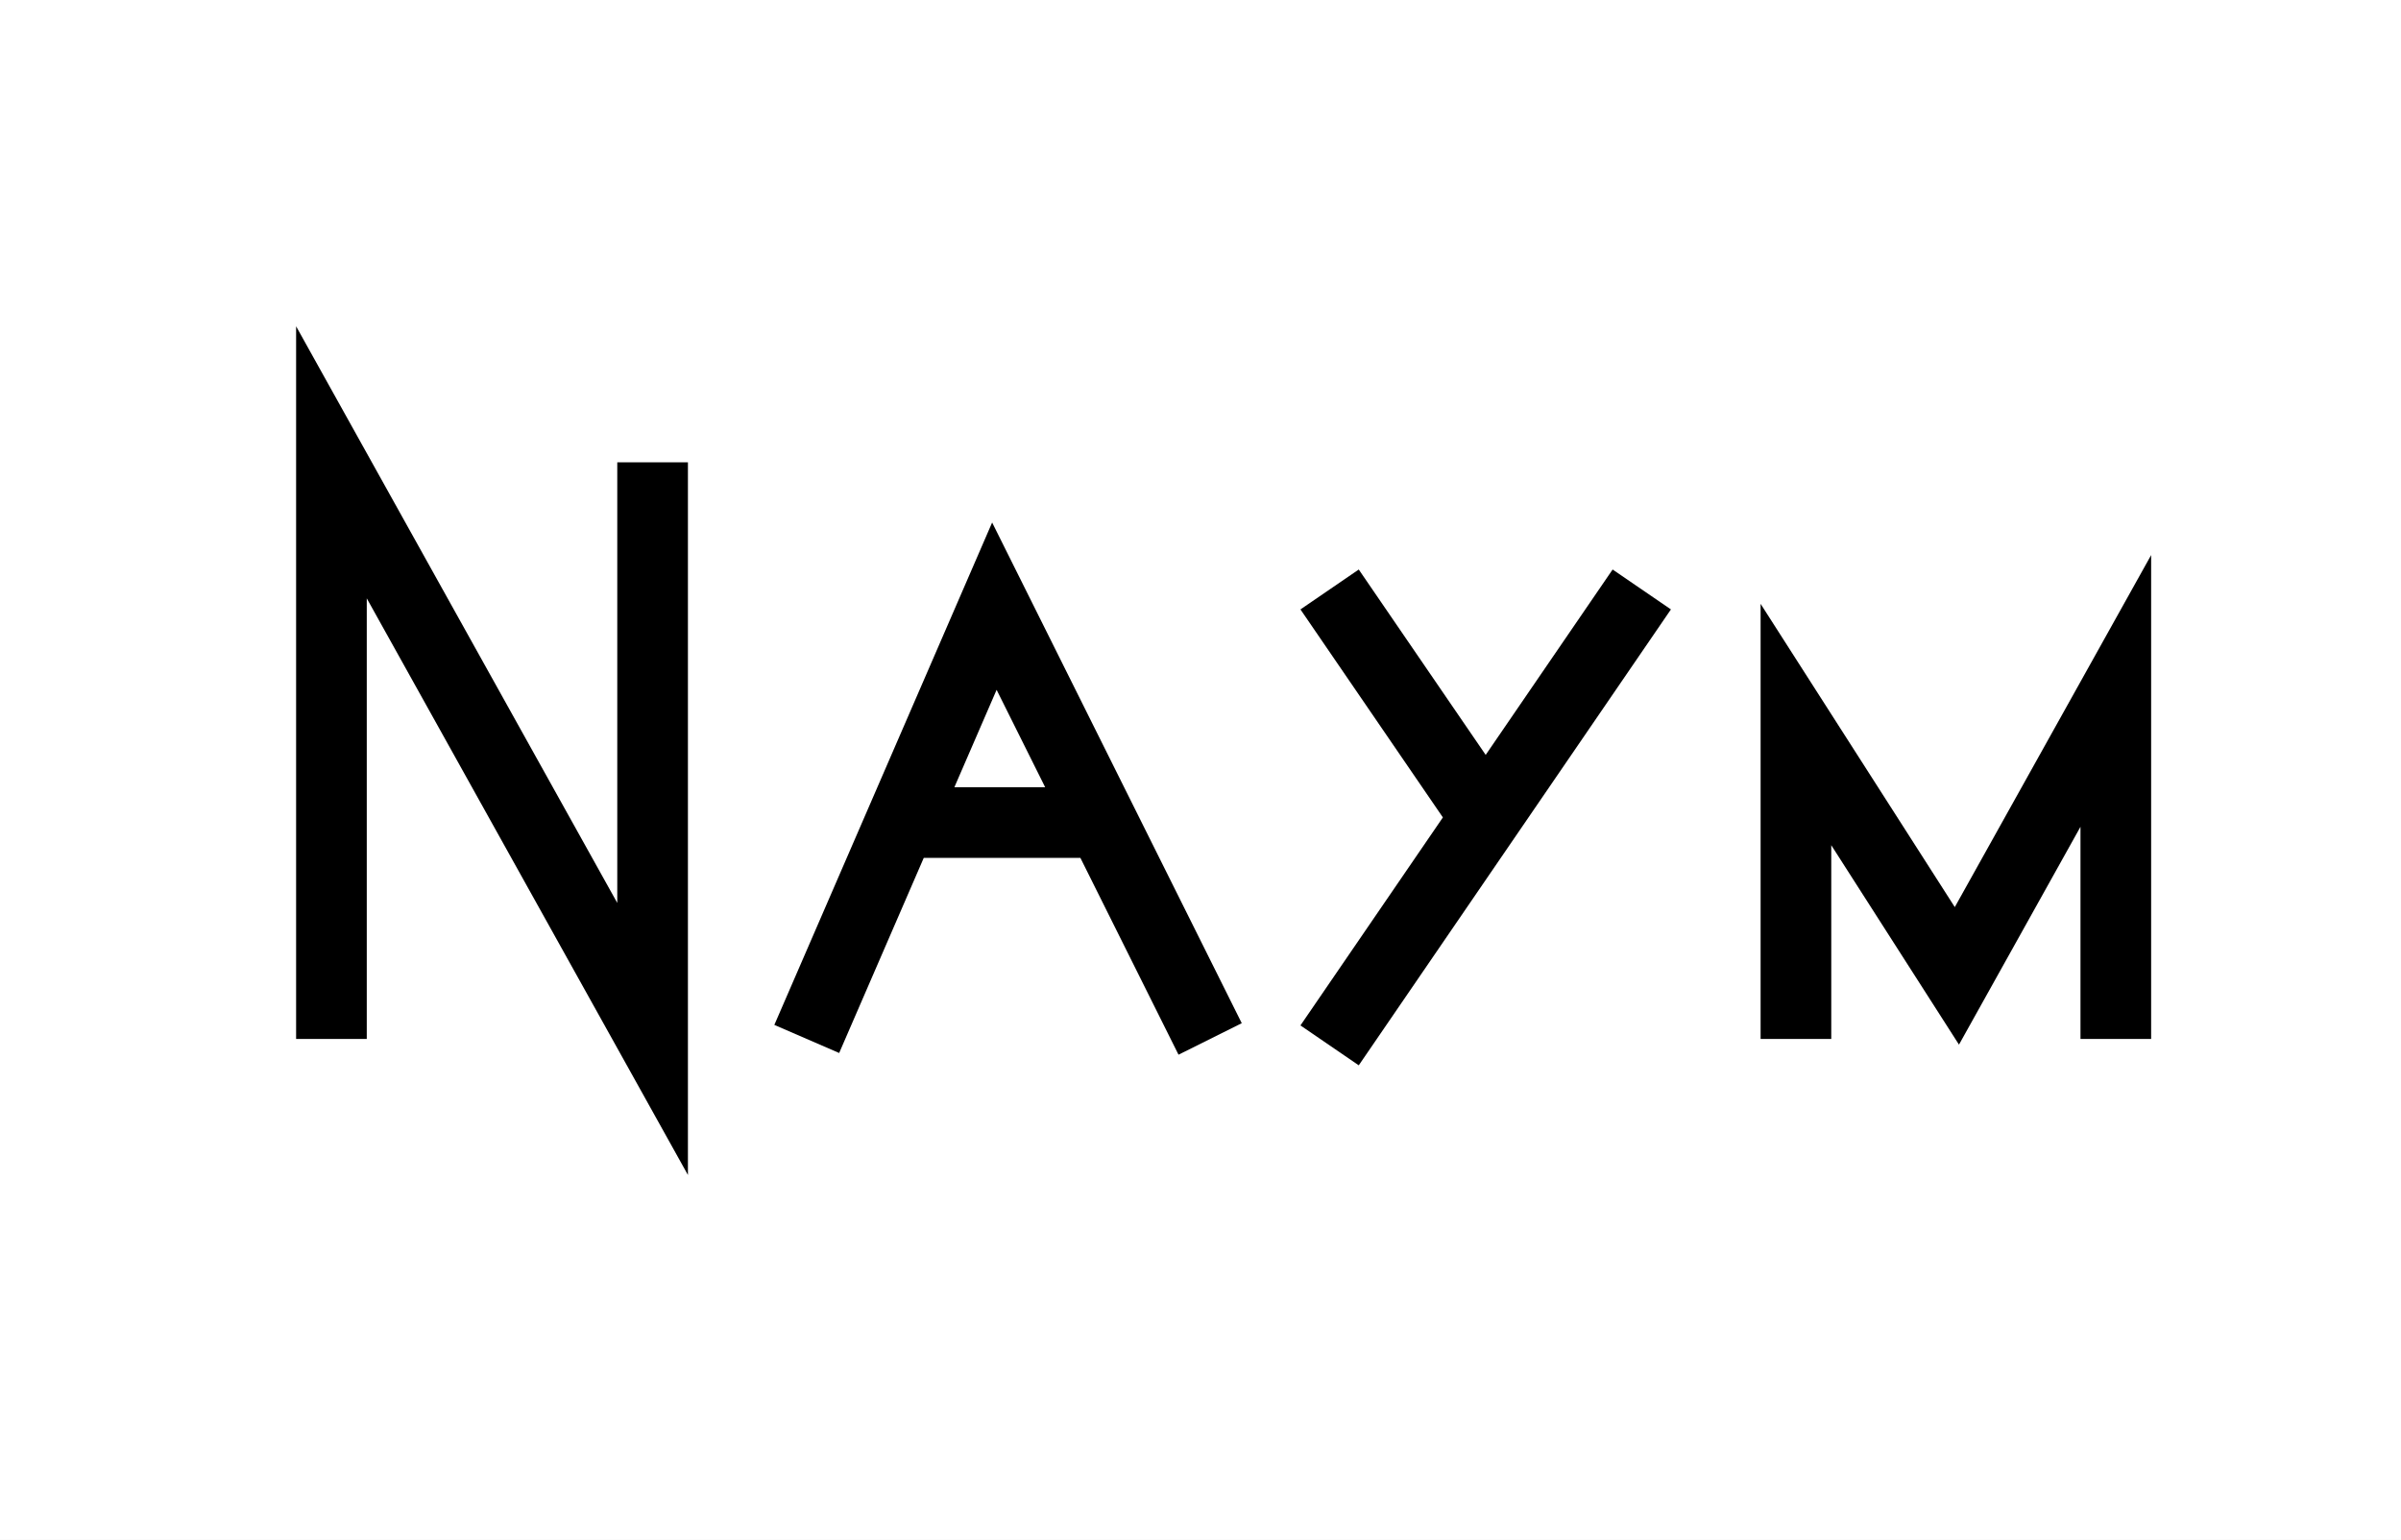 <svg width="1869" height="1199" viewBox="0 0 1869 1199" fill="none" xmlns="http://www.w3.org/2000/svg">
<rect width="1869" height="1199" fill="#E5E5E5"/>
<rect width="1869" height="1199" fill="white"/>
<path d="M258 809V360L508 809V360" stroke="black" stroke-width="55"/>
<g filter="url(#filter0_d)">
<path d="M1278 455L1156.5 632.5M1035 810L1156.5 632.5M1156.5 632.5L1035 455" stroke="black" stroke-width="55"/>
</g>
<path d="M628 809L701.023 640.5M942 809L858.023 640.5M858.023 640.5L774.047 472L701.023 640.5M858.023 640.5H701.023" stroke="black" stroke-width="55"/>
<path d="M1398 809V564.149L1523.29 759.871L1647 538V809" stroke="black" stroke-width="55"/>
<defs>
<filter id="filter0_d" x="1008.31" y="439.467" width="296.386" height="394.067" filterUnits="userSpaceOnUse" color-interpolation-filters="sRGB">
<feFlood flood-opacity="0" result="BackgroundImageFix"/>
<feColorMatrix in="SourceAlpha" type="matrix" values="0 0 0 0 0 0 0 0 0 0 0 0 0 0 0 0 0 0 127 0" result="hardAlpha"/>
<feOffset dy="4"/>
<feGaussianBlur stdDeviation="2"/>
<feComposite in2="hardAlpha" operator="out"/>
<feColorMatrix type="matrix" values="0 0 0 0 0 0 0 0 0 0 0 0 0 0 0 0 0 0 0.25 0"/>
<feBlend mode="normal" in2="BackgroundImageFix" result="effect1_dropShadow"/>
<feBlend mode="normal" in="SourceGraphic" in2="effect1_dropShadow" result="shape"/>
</filter>
</defs>
</svg>
